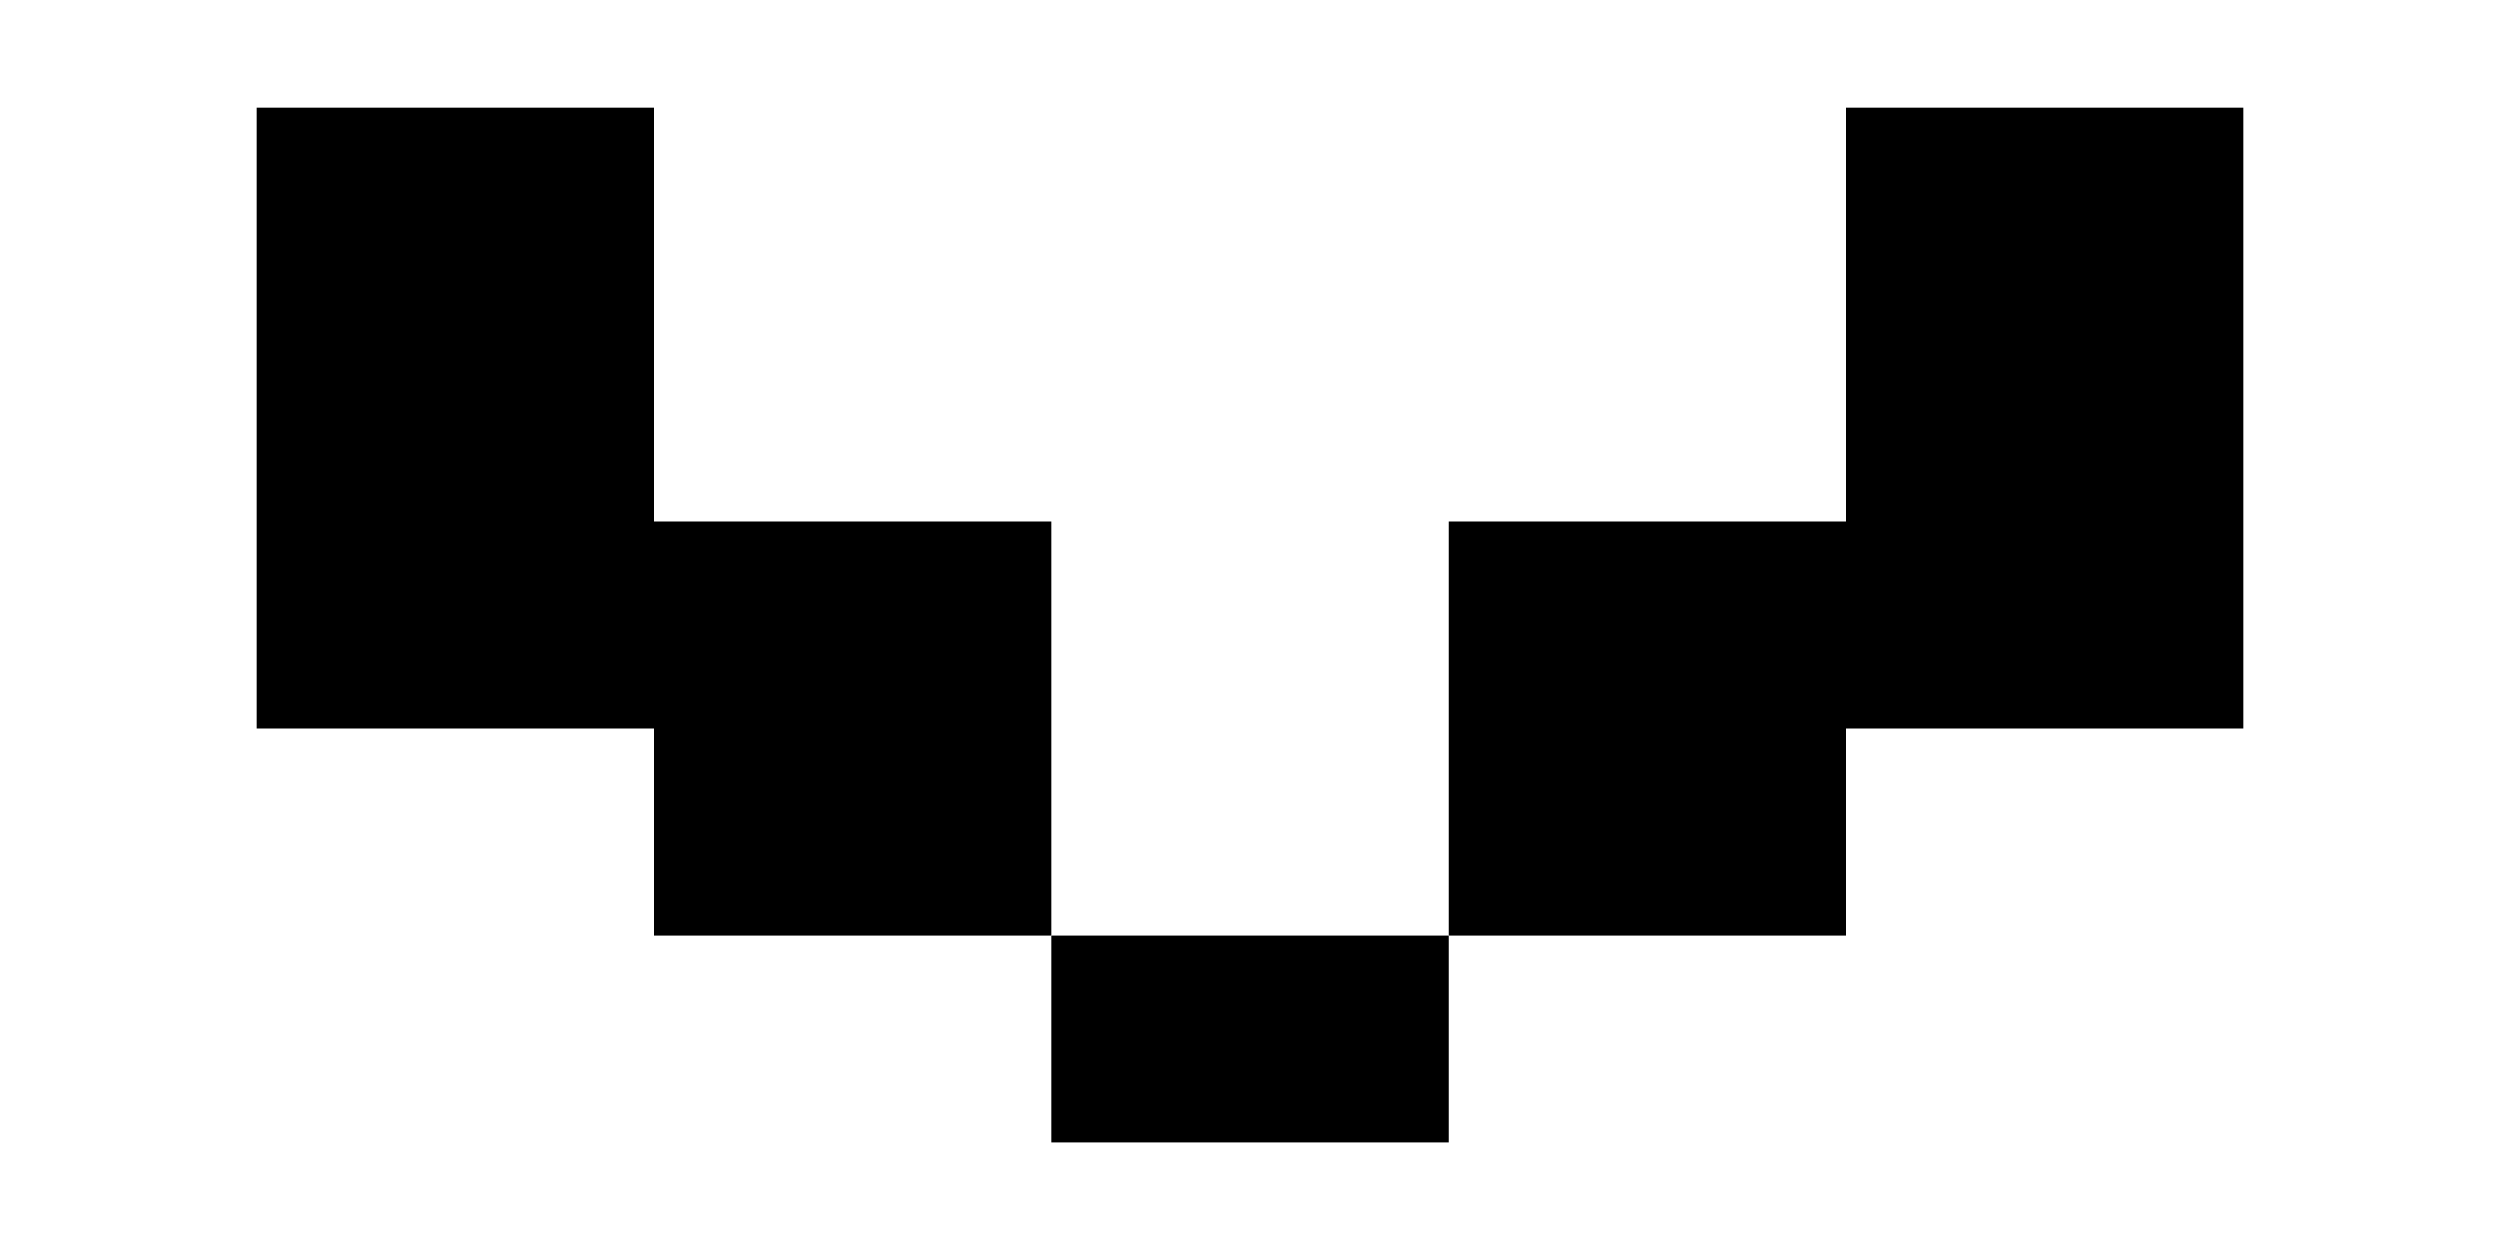<?xml version="1.0" encoding="utf-8"?>
<!-- Generator: Adobe Illustrator 16.0.0, SVG Export Plug-In . SVG Version: 6.00 Build 0)  -->
<!DOCTYPE svg PUBLIC "-//W3C//DTD SVG 1.1//EN" "http://www.w3.org/Graphics/SVG/1.1/DTD/svg11.dtd">
<svg version="1.1" id="Layer_1" xmlns="http://www.w3.org/2000/svg" xmlns:xlink="http://www.w3.org/1999/xlink" x="0px" y="0px"
	 width="30px" height="15px" viewBox="0 0 30 15" enable-background="new 0 0 30 15" xml:space="preserve">
<g>
	<polygon points="12.616,6.258 7.848,6.258 7.848,3.774 7.848,1.292 3.08,1.292 3.08,3.774 3.08,6.258 3.08,8.742 7.848,8.742 
		7.848,11.227 12.616,11.227 12.616,8.742 	"/>
	<polygon points="22.152,1.292 22.152,3.774 22.152,6.258 17.385,6.258 17.385,8.742 17.385,11.227 22.152,11.227 22.152,8.742 
		26.92,8.742 26.92,6.258 26.92,3.774 26.92,1.292 	"/>
	<rect x="12.616" y="11.227" width="4.769" height="2.482"/>
</g>
<g id="Layer_2">
</g>
<g id="Layer_3">
</g>
</svg>
